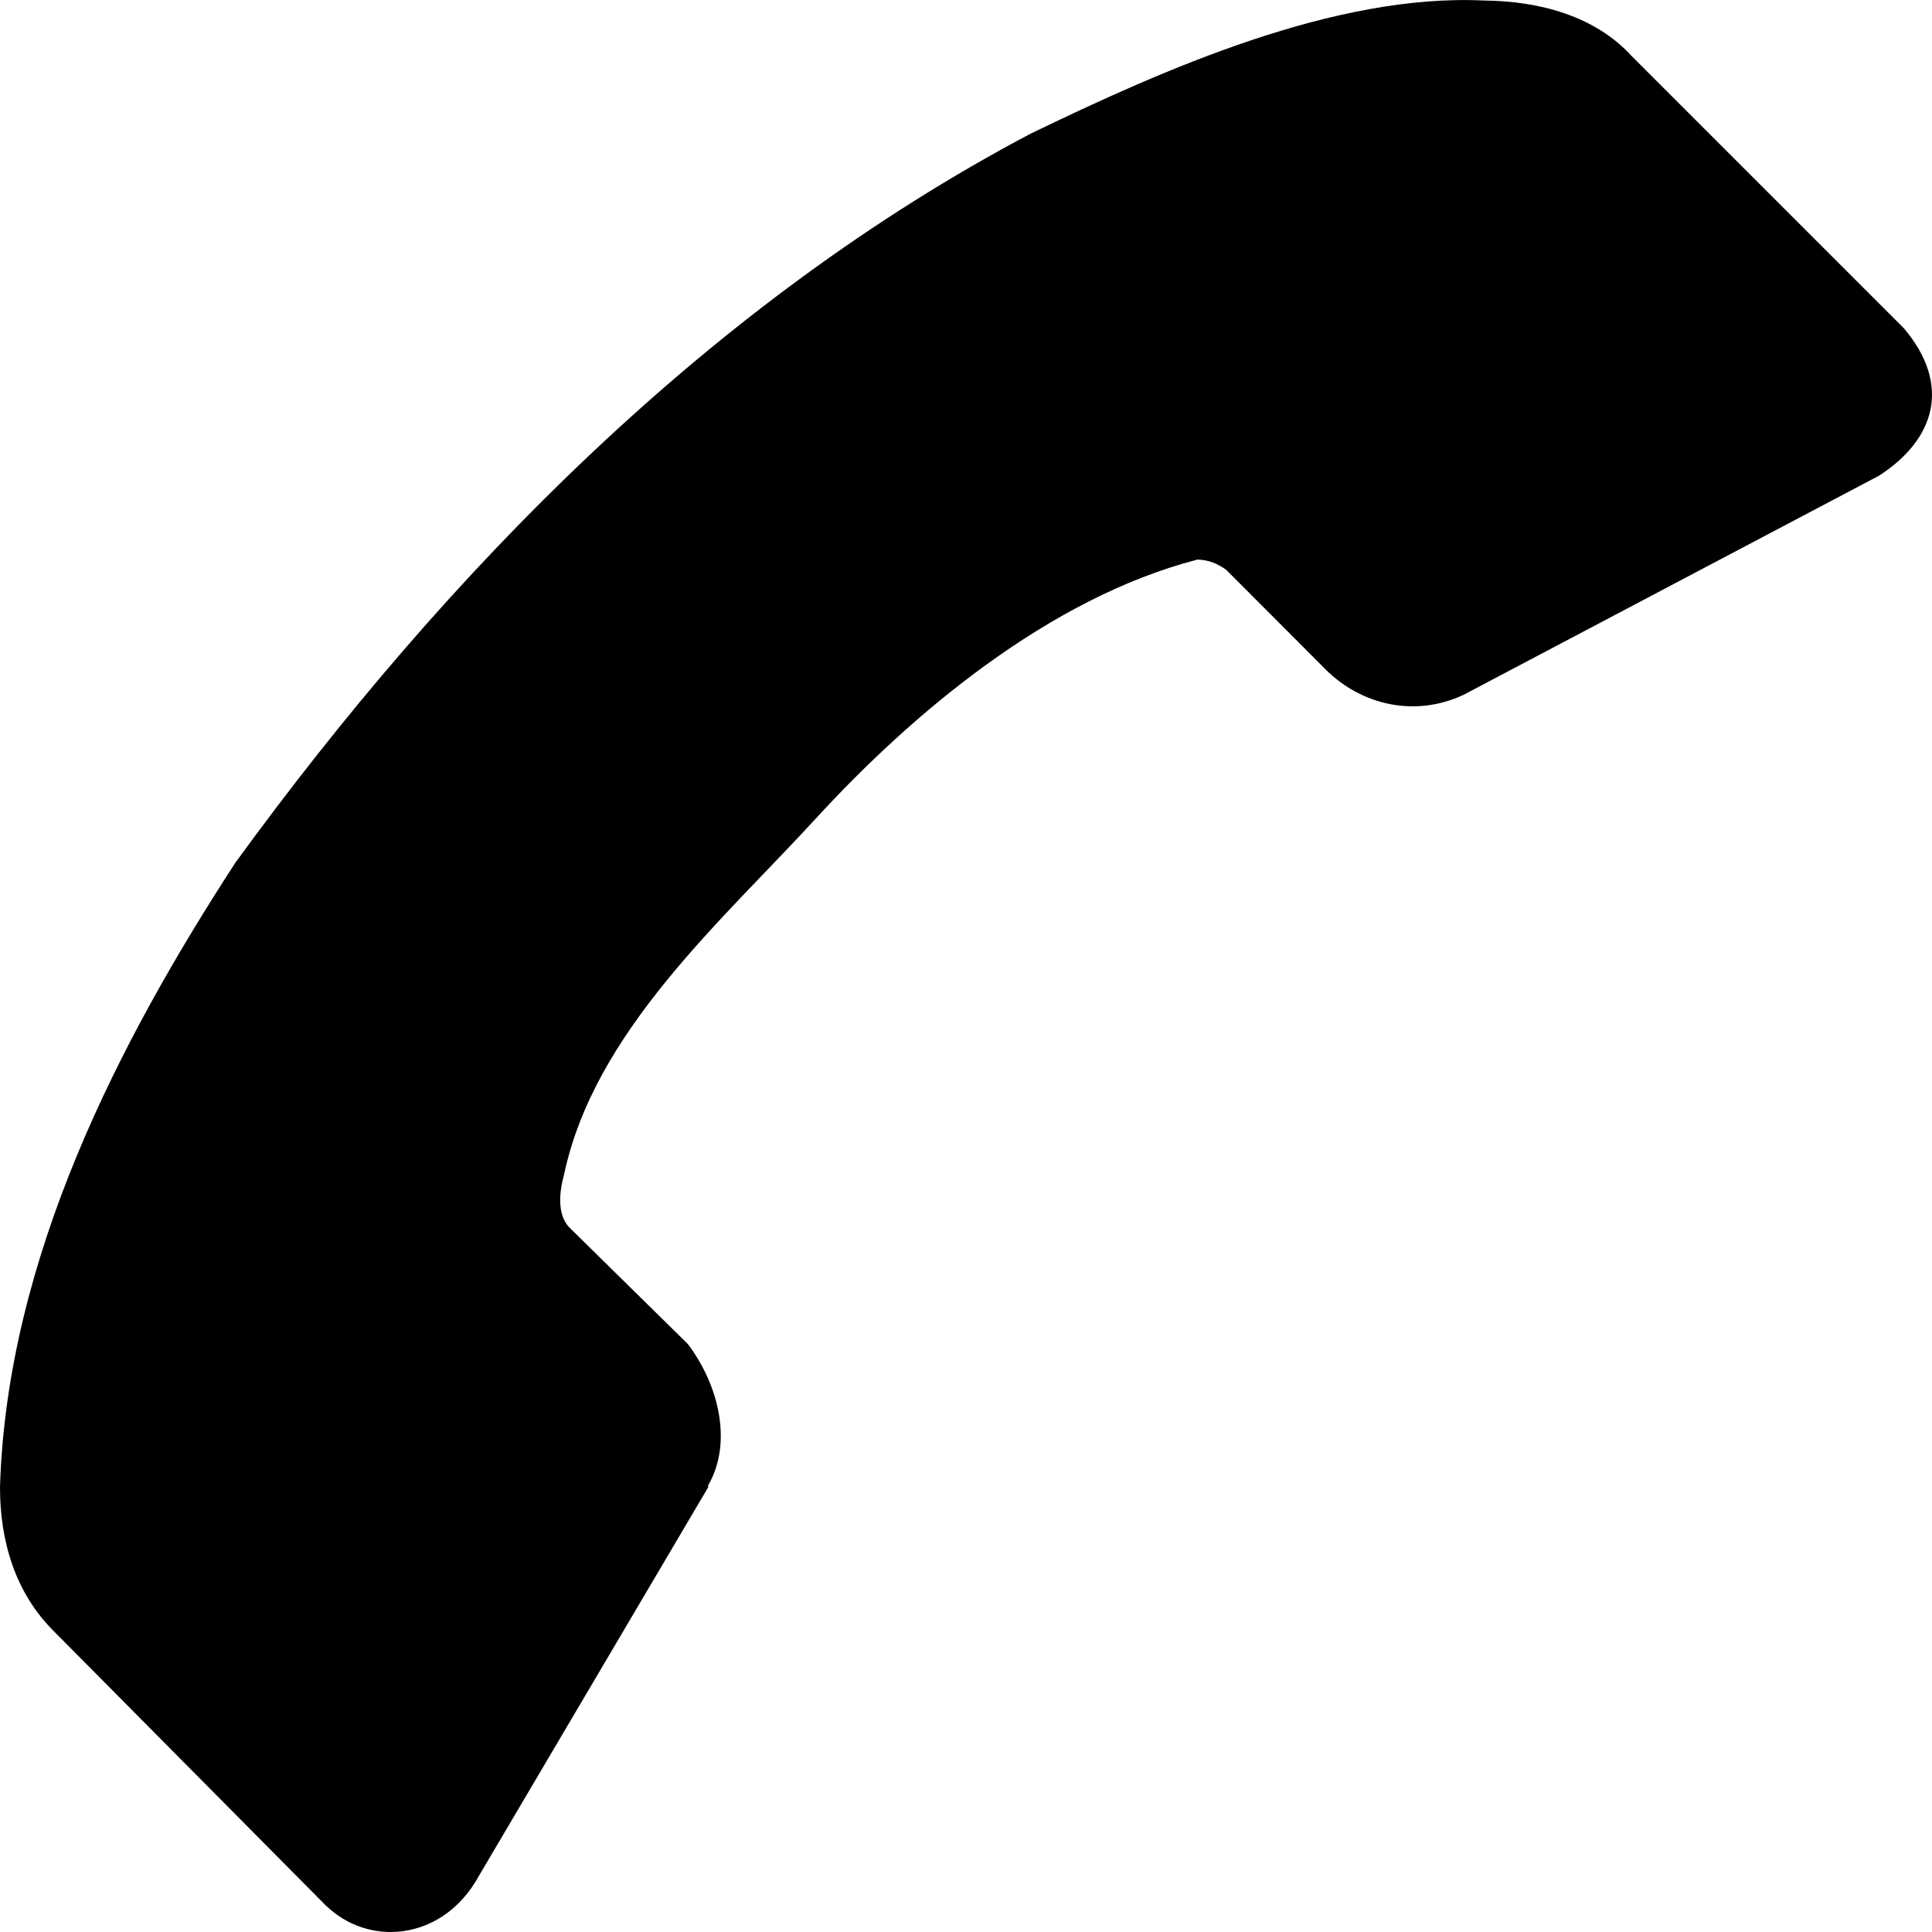 <svg width="11" height="11" viewBox="0 0 11 11" fill="none" xmlns="http://www.w3.org/2000/svg">
<path d="M1.853 10.847L0.315 9.296C0.08 9.067 0 8.764 -0 8.468C0.039 7.161 0.681 5.926 1.34 4.912C2.551 3.247 4.053 1.719 5.868 0.761C6.629 0.393 7.6 -0.038 8.45 0.003C8.769 0.006 9.083 0.093 9.289 0.318L10.839 1.868C11.113 2.191 11.018 2.502 10.699 2.708L8.333 3.956C8.053 4.087 7.752 4.012 7.552 3.816L6.981 3.244C6.933 3.209 6.878 3.187 6.818 3.186C5.97 3.405 5.188 4.069 4.65 4.655C4.112 5.242 3.383 5.872 3.211 6.69C3.183 6.791 3.173 6.915 3.24 6.987L3.916 7.652C4.09 7.881 4.174 8.212 4.032 8.457L4.032 8.468L2.704 10.719C2.497 11.049 2.096 11.084 1.853 10.847Z" fill="black"/>
</svg>
